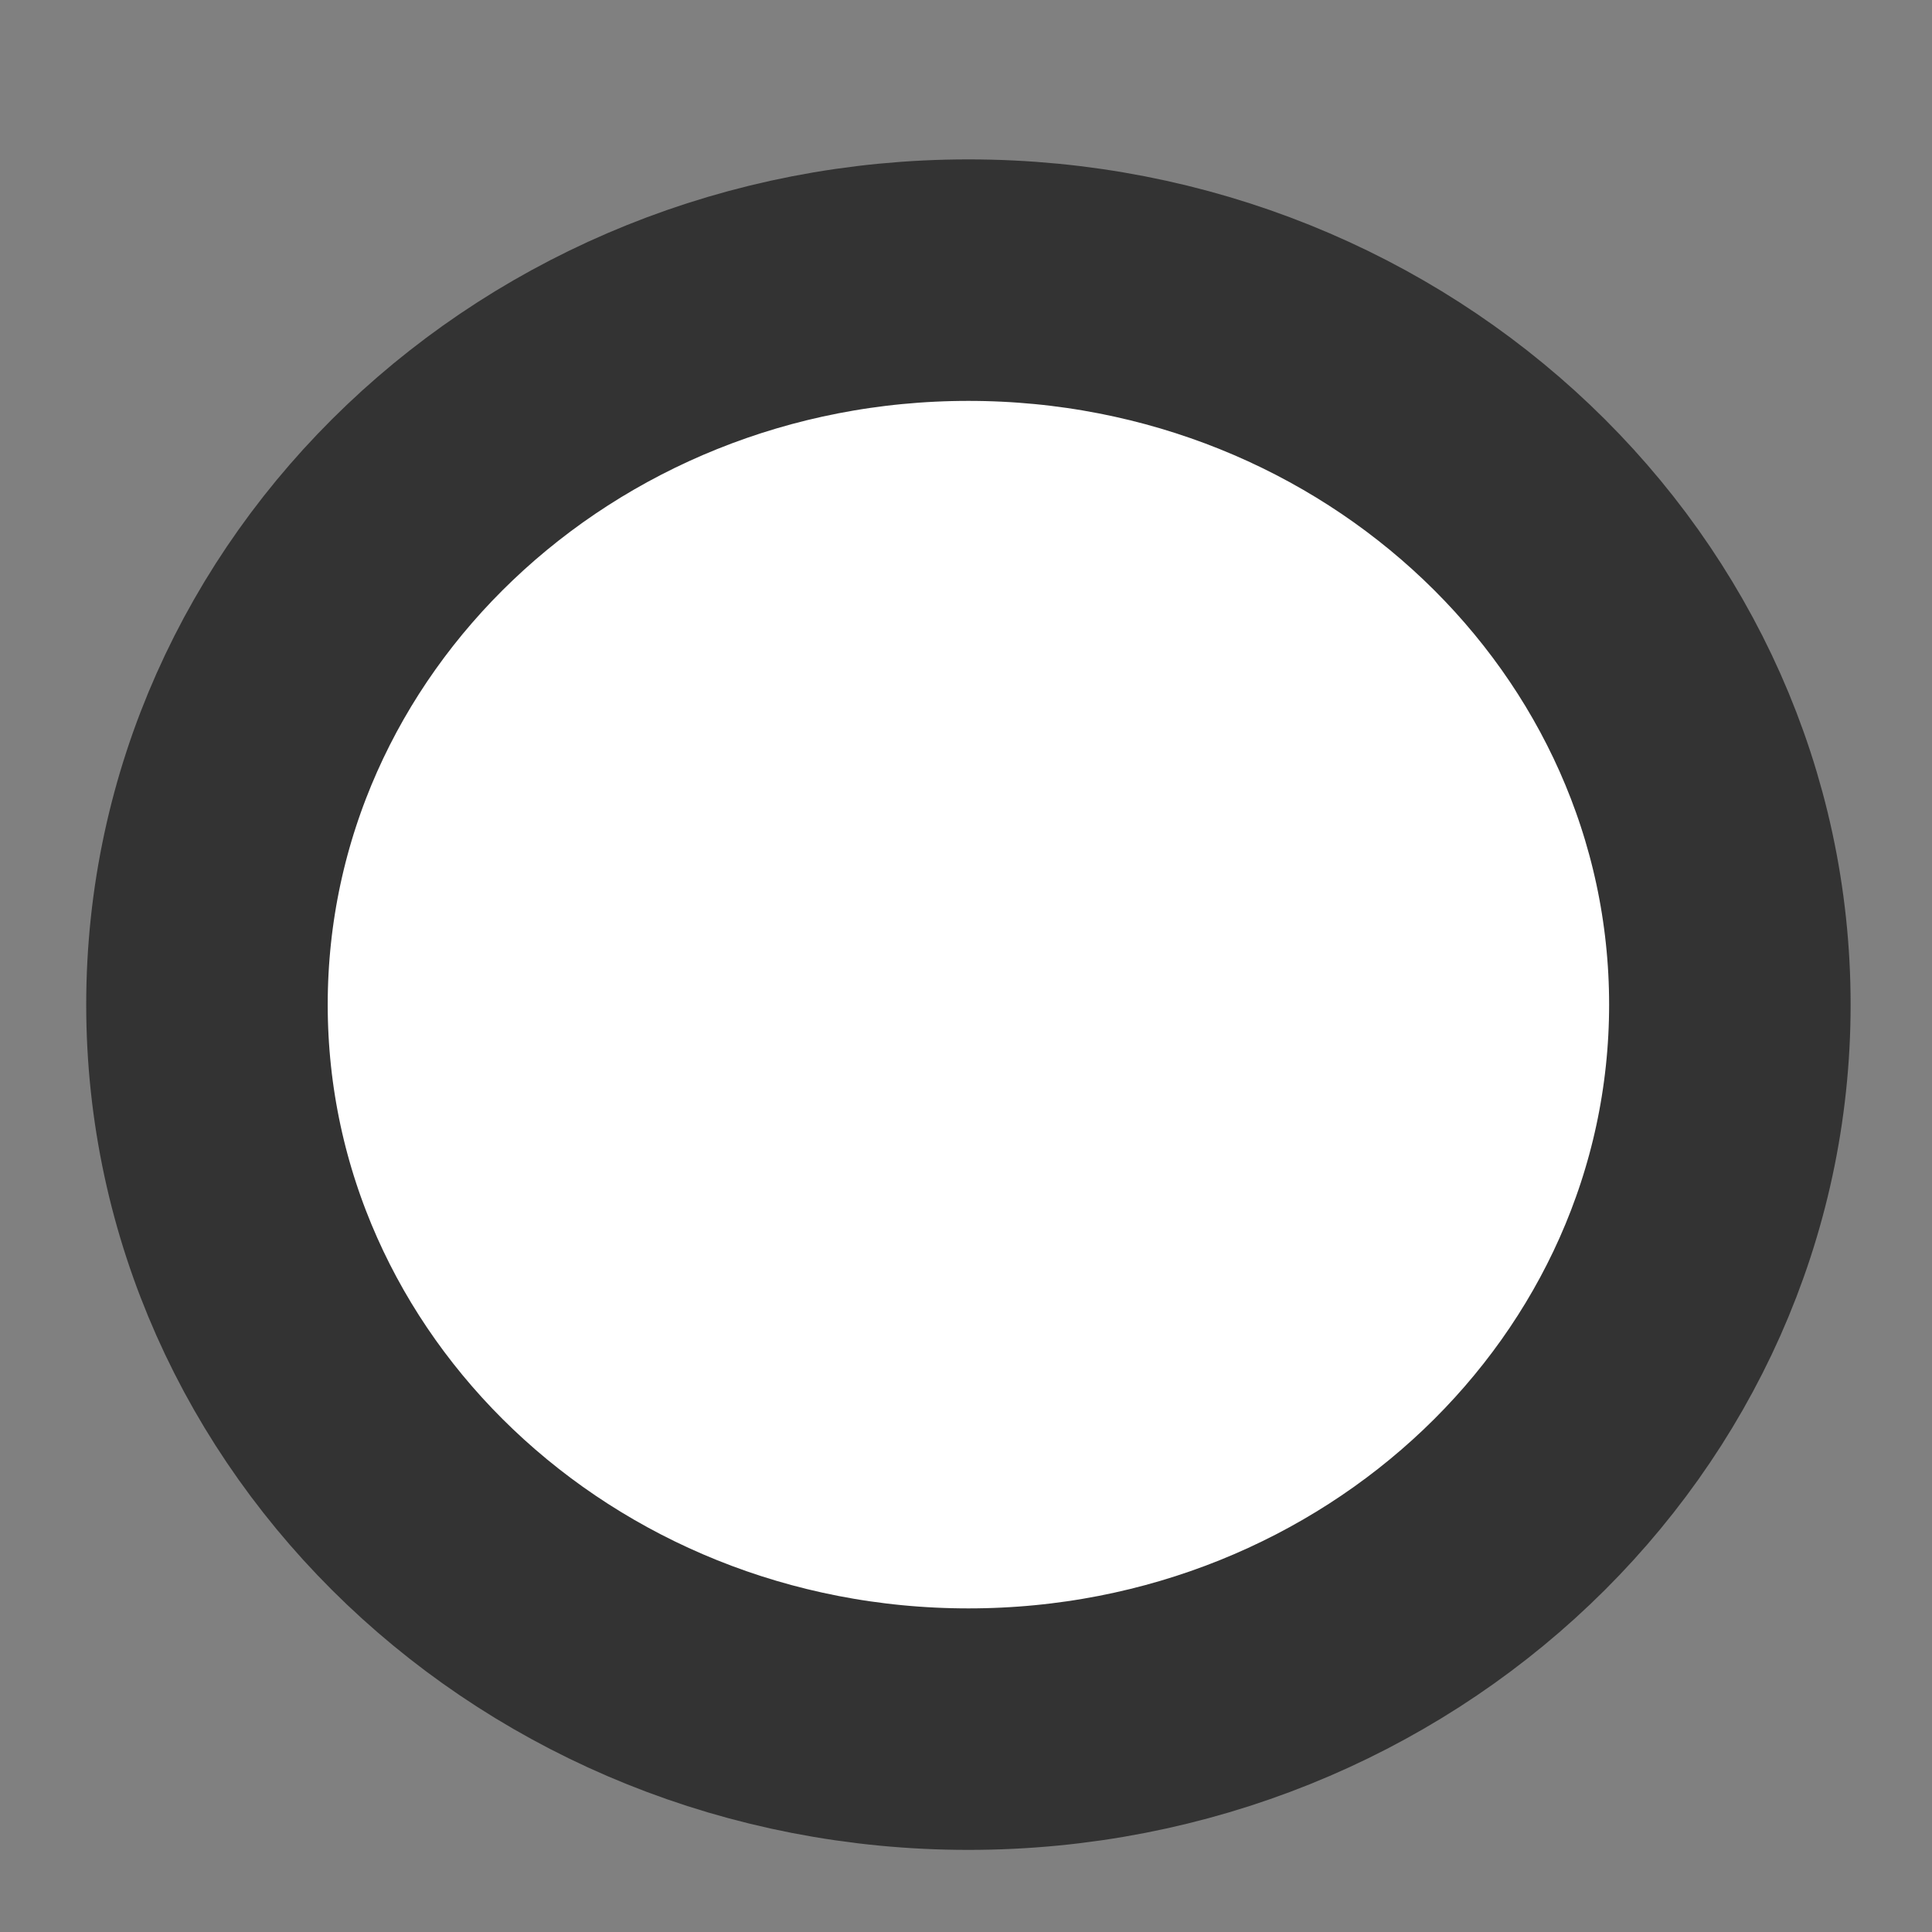 <?xml version="1.0" encoding="UTF-8" standalone="no"?><svg width='8' height='8' viewBox='0 0 8 8' fill='none' xmlns='http://www.w3.org/2000/svg'>
<rect x="0" y="0" width="8" height="8" fill="#808080" stroke="none"/>
<path d='M4.01 7.16C5.751 7.16 7.163 5.817 7.163 4.16C7.163 2.503 5.751 1.16 4.01 1.16C2.269 1.16 0.857 2.503 0.857 4.16C0.857 5.817 2.269 7.16 4.01 7.16Z' fill='white' stroke='#333333'/>
</svg>
